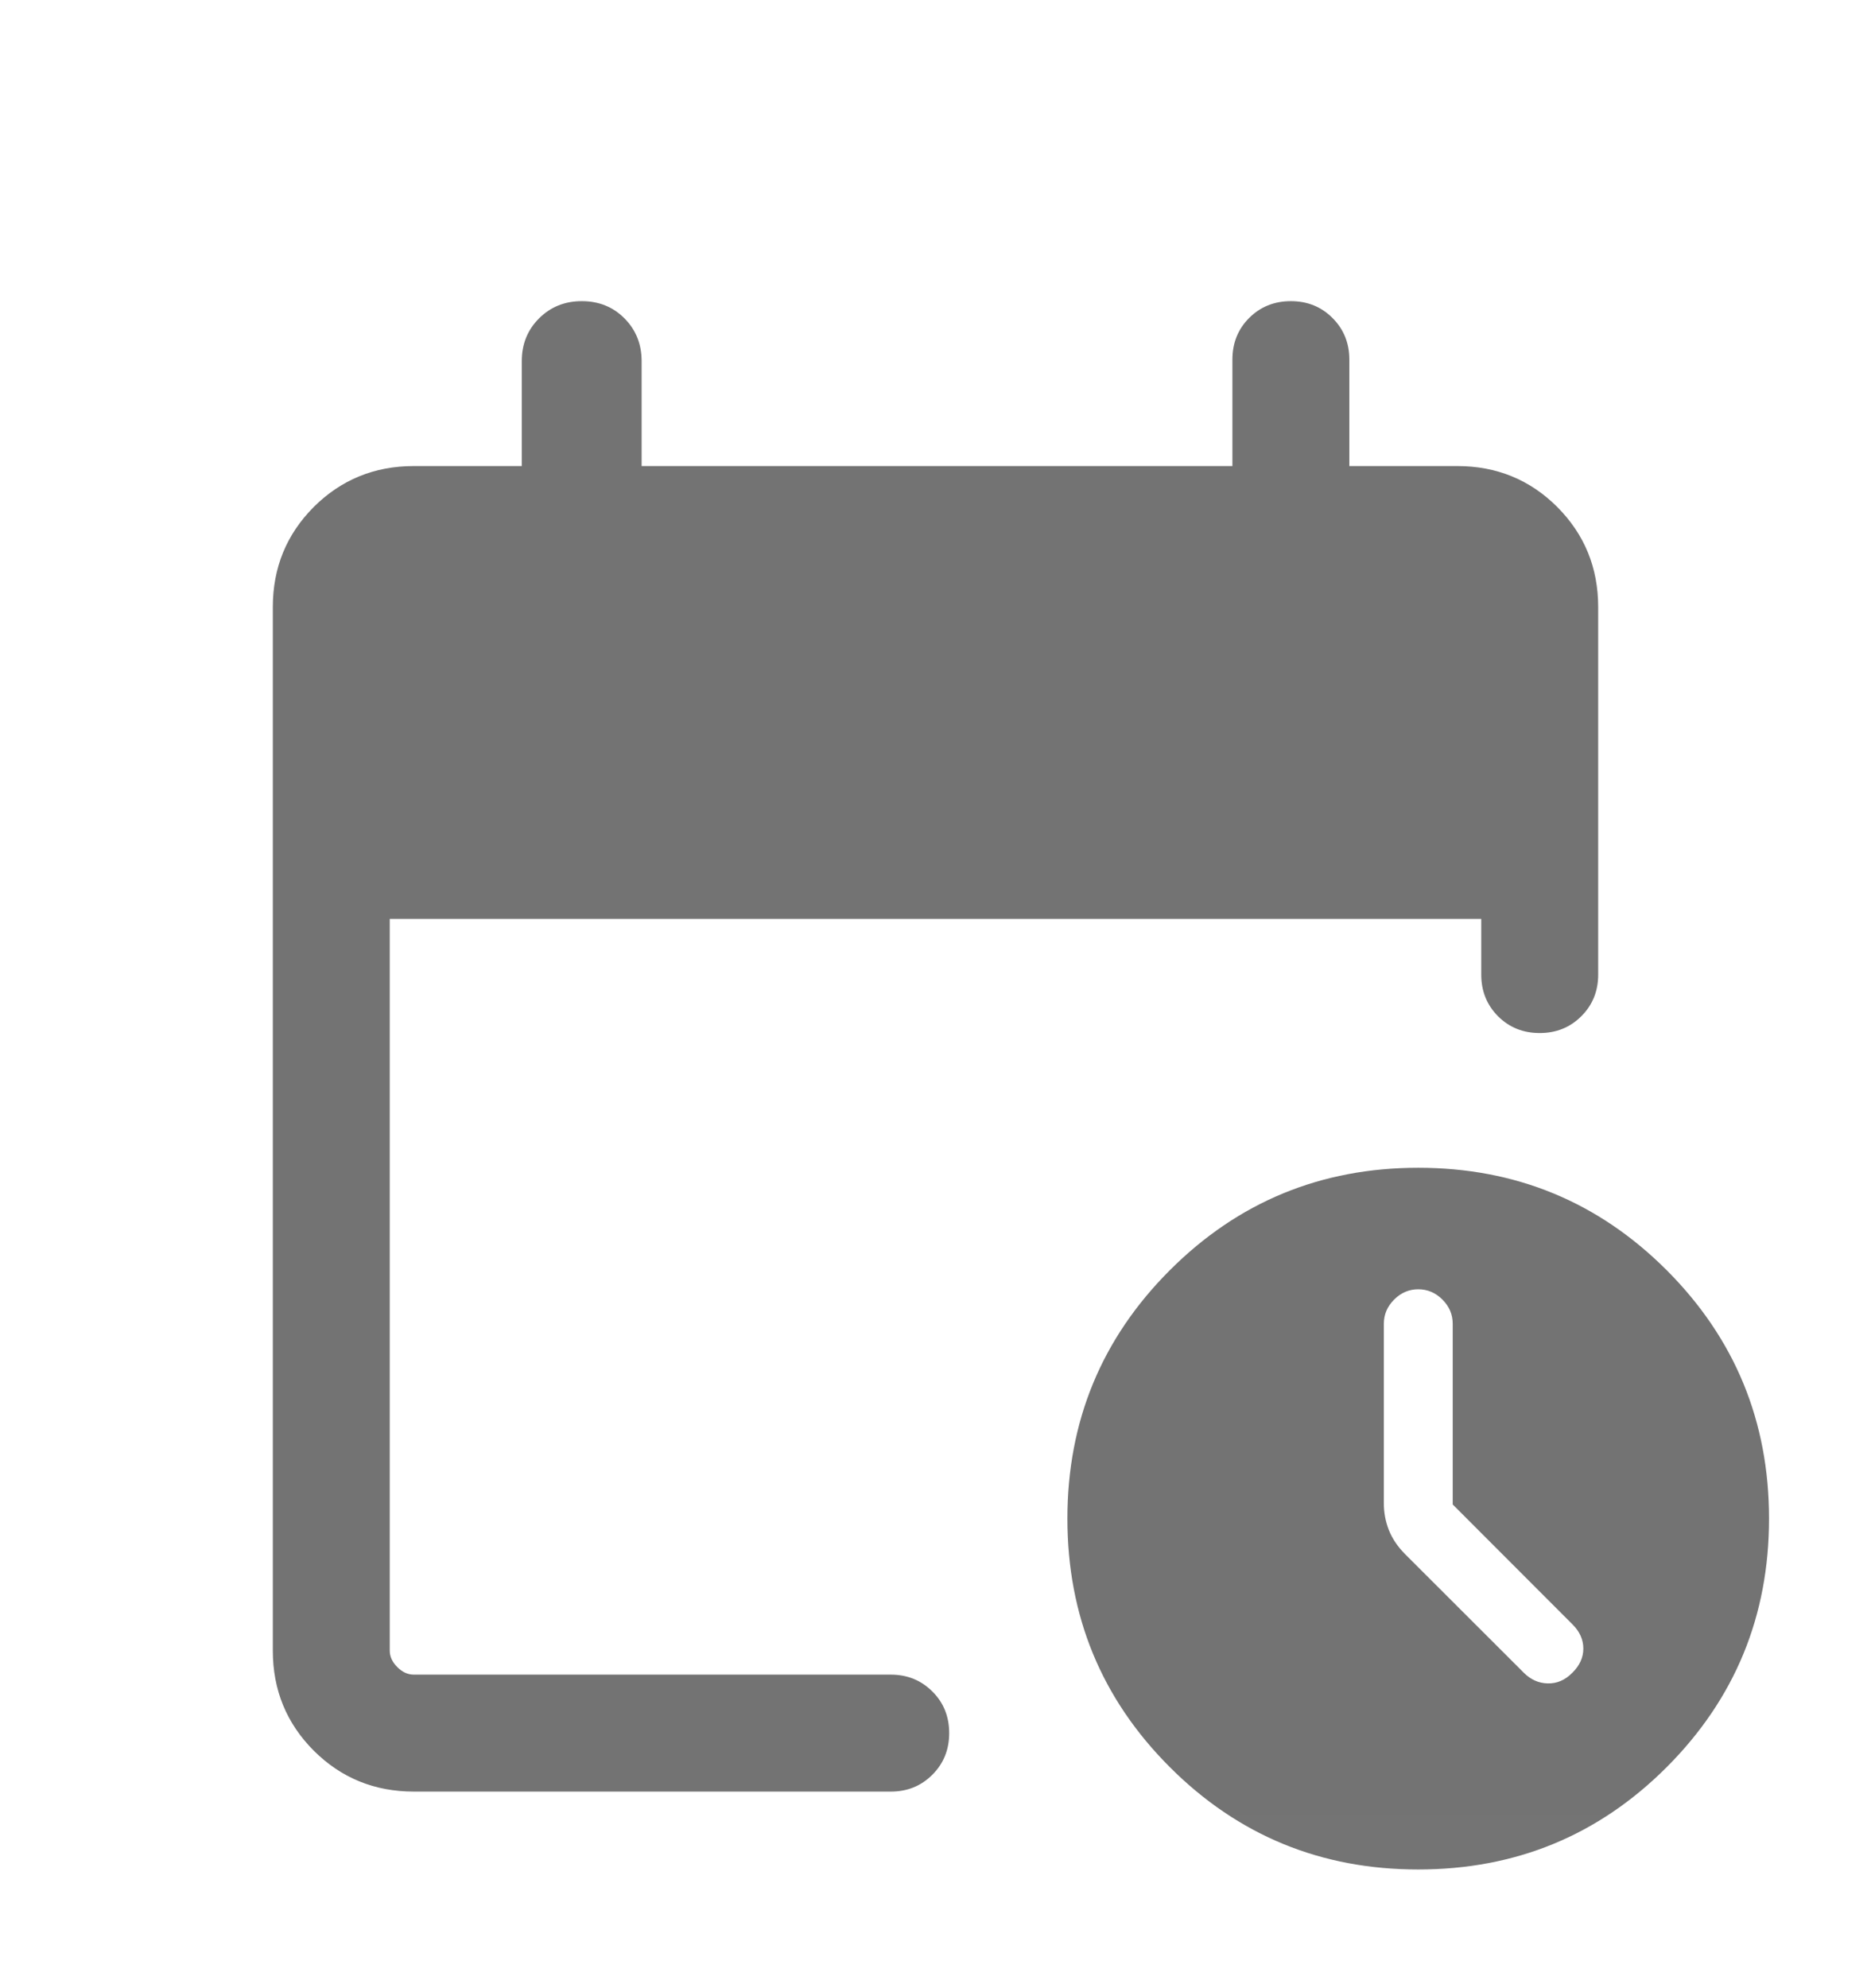 <svg width="16" height="17" viewBox="0 0 16 17" fill="none" xmlns="http://www.w3.org/2000/svg">
<g id="calendar_clock">
<mask id="mask0_772_29858" style="mask-type:alpha" maskUnits="userSpaceOnUse" x="0" y="0" width="16" height="17">
<rect id="Bounding box" y="0.985" width="16" height="16" fill="#D9D9D9"/>
</mask>
<g mask="url(#mask0_772_29858)">
<path id="calendar_clock_2" d="M3.539 15.319C3.202 15.319 2.917 15.202 2.683 14.969C2.45 14.735 2.333 14.45 2.333 14.114V5.191C2.333 4.854 2.45 4.569 2.683 4.335C2.917 4.102 3.202 3.985 3.539 3.985H4.462V3.088C4.462 2.943 4.511 2.821 4.609 2.723C4.708 2.624 4.83 2.575 4.975 2.575C5.121 2.575 5.243 2.624 5.341 2.723C5.438 2.821 5.487 2.943 5.487 3.088V3.985H10.539V3.075C10.539 2.934 10.586 2.815 10.682 2.719C10.778 2.623 10.897 2.575 11.039 2.575C11.181 2.575 11.299 2.623 11.395 2.719C11.491 2.815 11.539 2.934 11.539 3.075V3.985H12.462C12.798 3.985 13.084 4.102 13.317 4.335C13.55 4.569 13.667 4.854 13.667 5.191V8.333C13.667 8.475 13.619 8.593 13.523 8.689C13.427 8.785 13.308 8.833 13.167 8.833C13.025 8.833 12.906 8.785 12.81 8.689C12.715 8.593 12.667 8.475 12.667 8.333V7.857H3.333V14.114C3.333 14.165 3.355 14.212 3.398 14.255C3.44 14.297 3.487 14.319 3.539 14.319H7.617C7.759 14.319 7.877 14.367 7.973 14.463C8.069 14.558 8.117 14.677 8.117 14.819C8.117 14.961 8.069 15.079 7.973 15.175C7.877 15.271 7.759 15.319 7.617 15.319H3.539ZM12.128 15.985C11.296 15.985 10.588 15.694 10.004 15.11C9.42 14.526 9.128 13.818 9.128 12.985C9.128 12.153 9.42 11.445 10.004 10.861C10.588 10.277 11.296 9.985 12.128 9.985C12.961 9.985 13.669 10.277 14.253 10.861C14.836 11.445 15.128 12.153 15.128 12.985C15.128 13.818 14.836 14.526 14.253 15.11C13.669 15.694 12.961 15.985 12.128 15.985ZM12.423 12.864V11.319C12.423 11.24 12.394 11.171 12.335 11.112C12.276 11.053 12.207 11.024 12.128 11.024C12.05 11.024 11.981 11.053 11.922 11.112C11.863 11.171 11.834 11.24 11.834 11.319V12.855C11.834 12.933 11.848 13.009 11.877 13.083C11.906 13.156 11.952 13.224 12.014 13.287L13.031 14.303C13.089 14.361 13.157 14.392 13.235 14.394C13.314 14.396 13.384 14.366 13.446 14.303C13.509 14.241 13.54 14.172 13.54 14.096C13.54 14.02 13.509 13.95 13.446 13.888L12.423 12.864Z" fill="#737373"/>
</g>
</g>
</svg>
